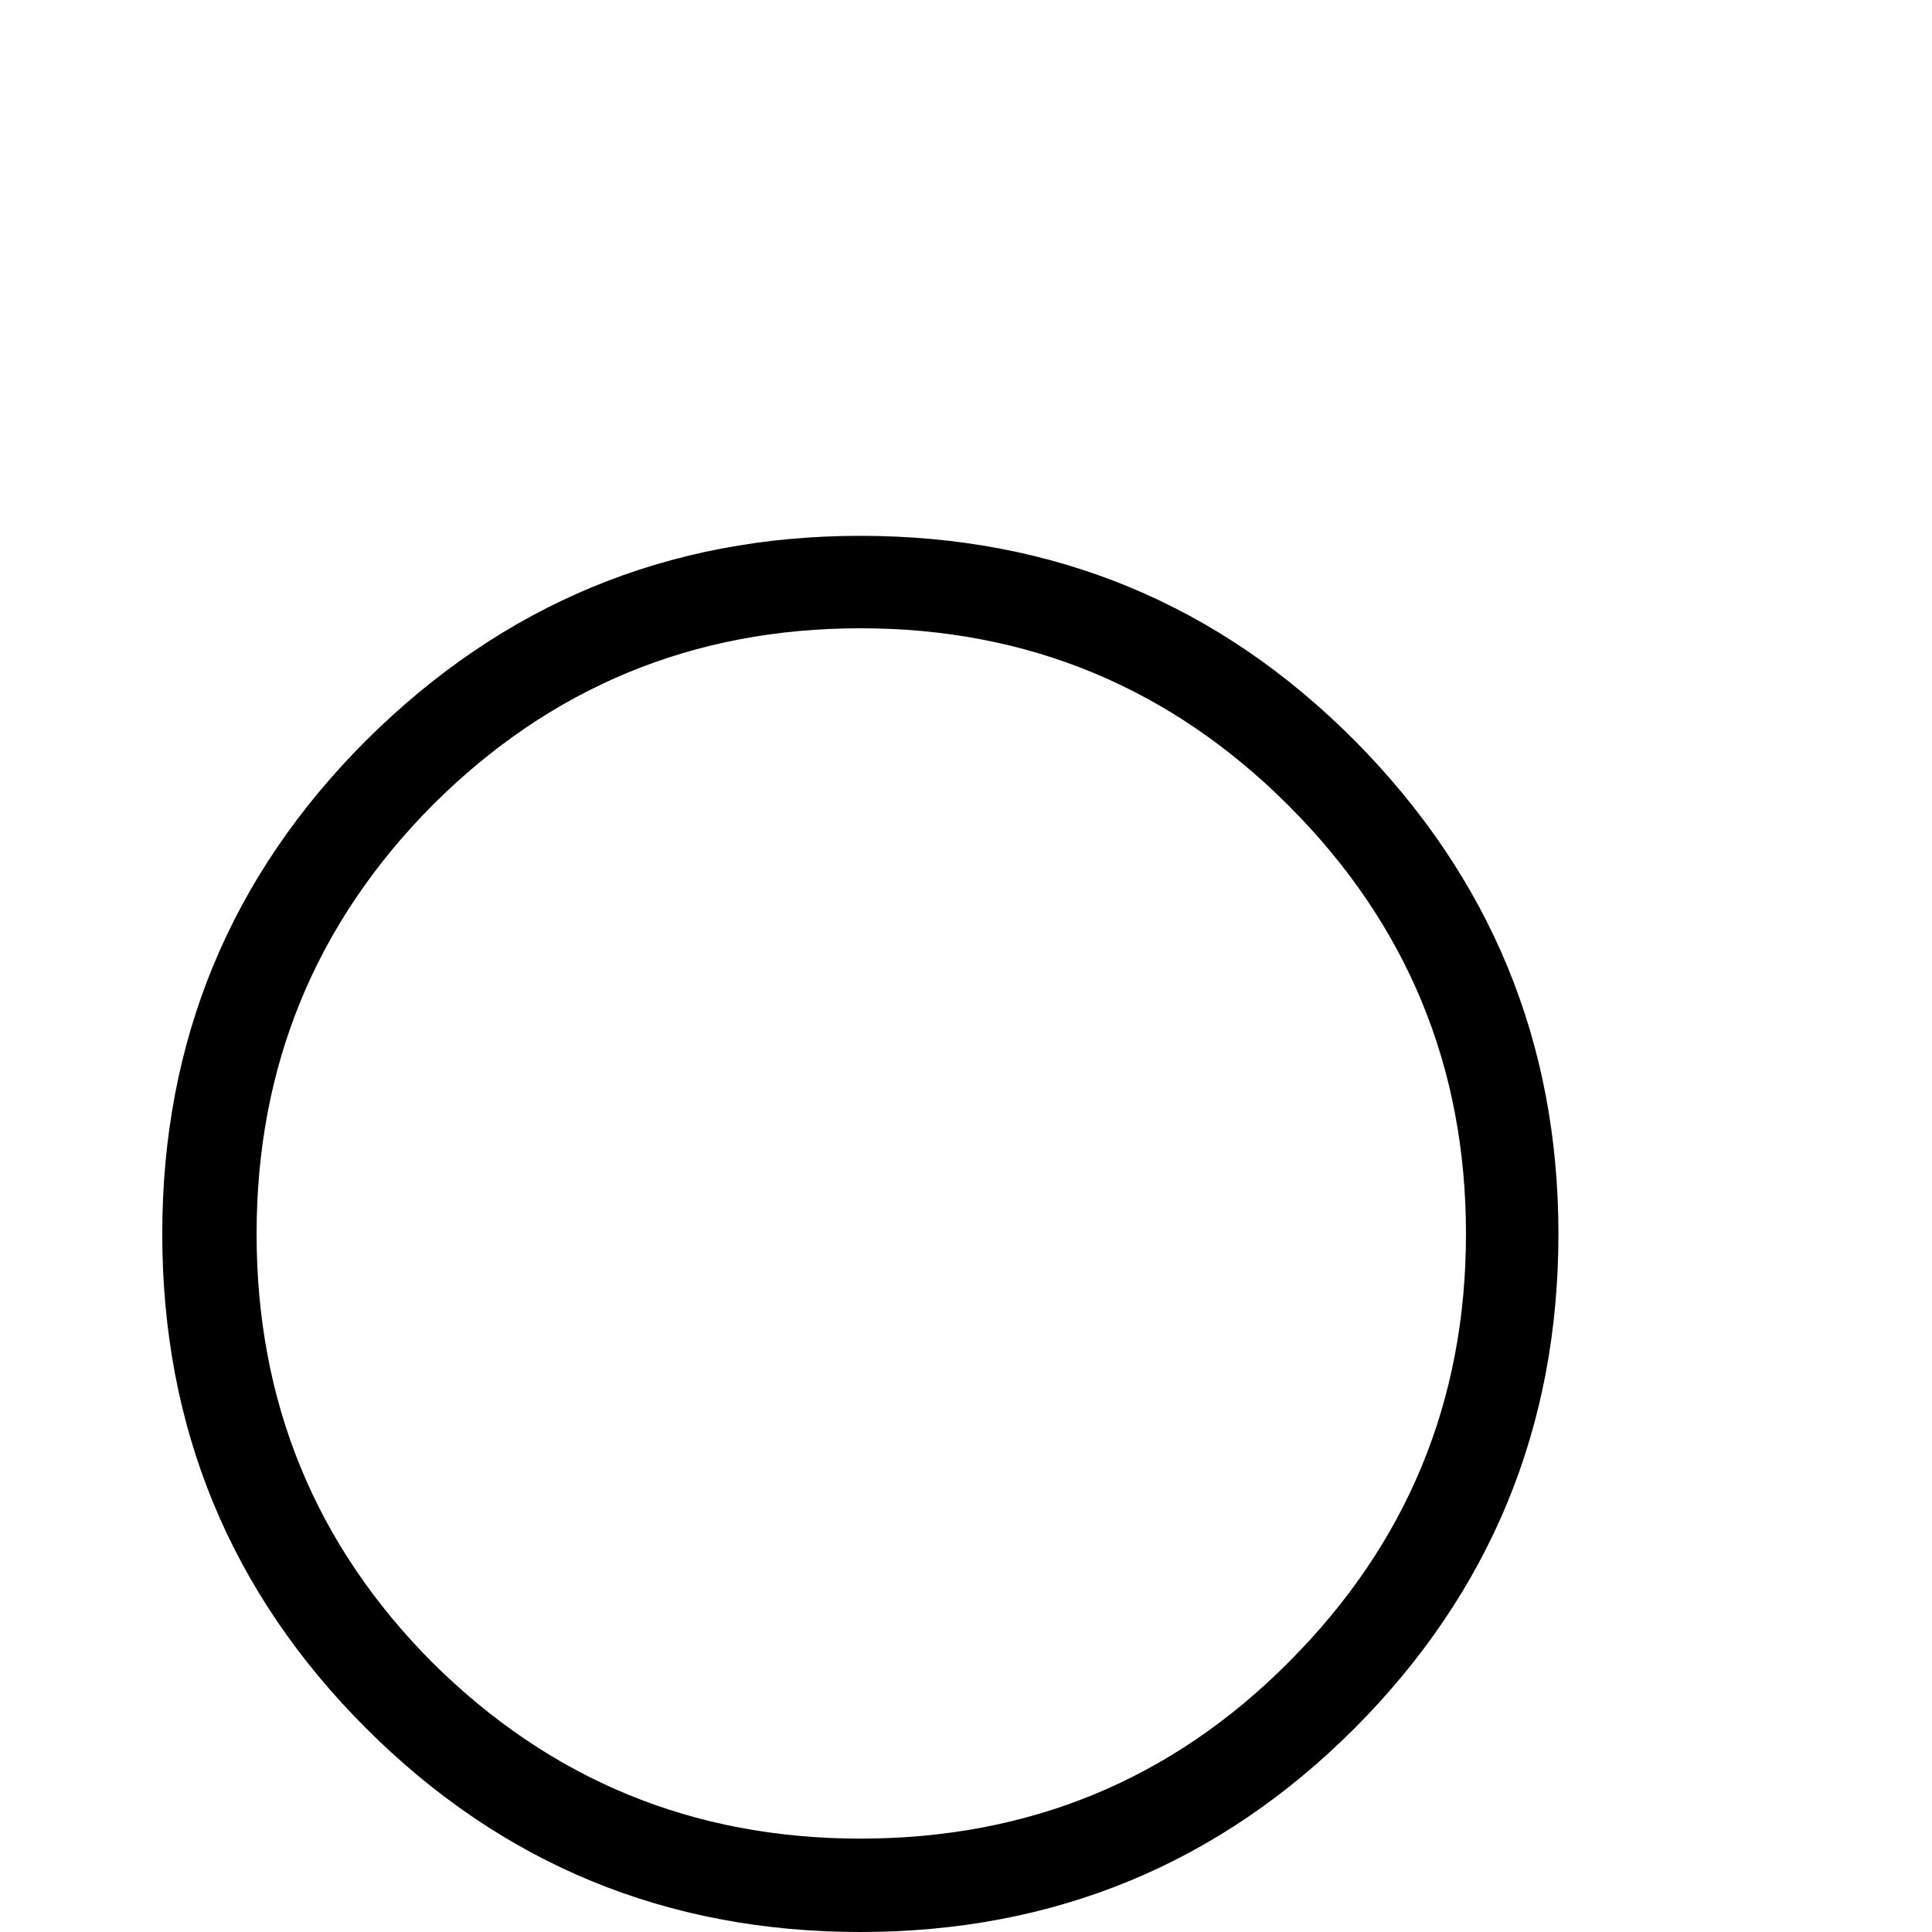 <?xml version="1.0" standalone="no"?>
<!DOCTYPE svg PUBLIC "-//W3C//DTD SVG 1.1//EN" "http://www.w3.org/Graphics/SVG/1.1/DTD/svg11.dtd" >
<svg xmlns="http://www.w3.org/2000/svg" xmlns:xlink="http://www.w3.org/1999/xlink" version="1.1" viewBox="0 -410 2048 2048">
  <g transform="matrix(1 0 0 -1 0 1638)">
   <path fill="currentColor"
d="M172 740q0 307 216 523q218 217 524 217q308 0 524 -217q216 -218 216 -523q0 -307 -216 -524q-216 -216 -524 -216t-524 216t-216 524zM272 740q0 -267 186 -454q188 -187 454 -187q268 0 454 187q188 188 188 454t-188 454t-454 188t-454 -188q-186 -188 -186 -454z
" />
  </g>

</svg>
